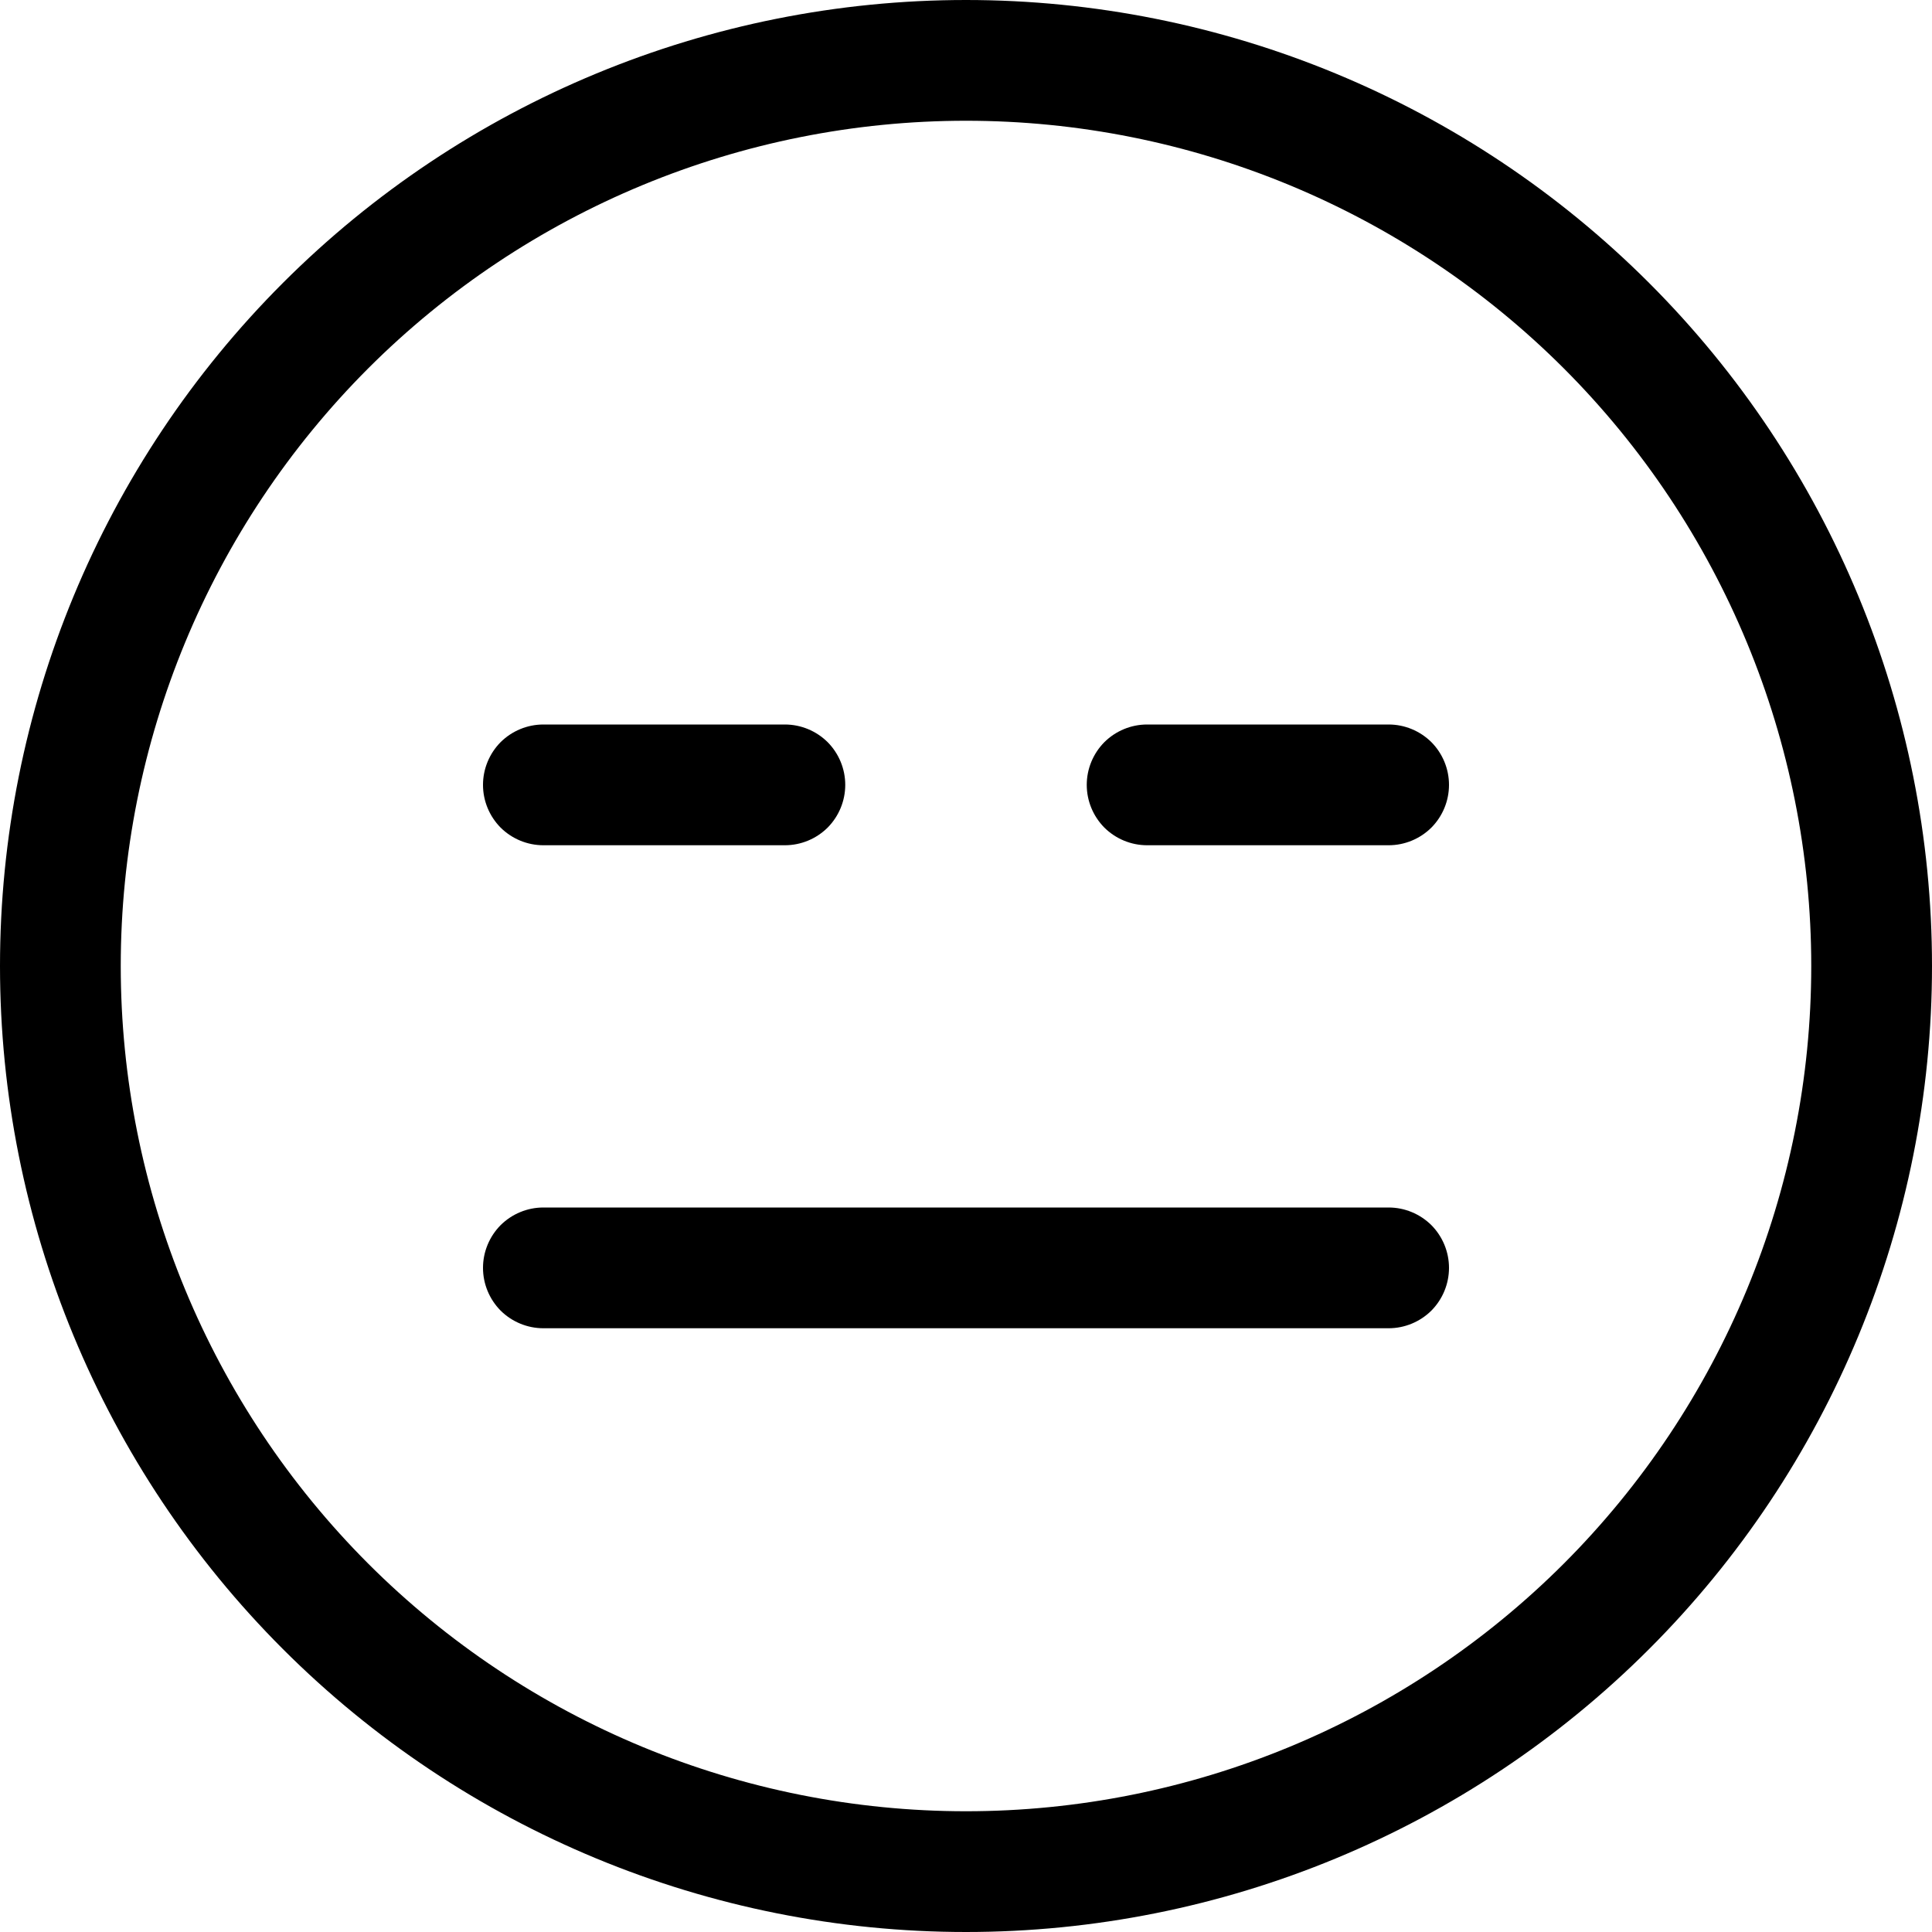<svg width="16" height="16" viewBox="0 0 16 16" fill="none" xmlns="http://www.w3.org/2000/svg">
<g clip-path="url(#clip0_104_1650)">
<path d="M8 15C6.143 15 4.363 14.262 3.05 12.95C1.738 11.637 1 9.857 1 8C1 6.143 1.738 4.363 3.05 3.05C4.363 1.738 6.143 1 8 1C9.857 1 11.637 1.738 12.95 3.05C14.262 4.363 15 6.143 15 8C15 9.857 14.262 11.637 12.95 12.95C11.637 14.262 9.857 15 8 15ZM8 16C10.122 16 12.157 15.157 13.657 13.657C15.157 12.157 16 10.122 16 8C16 5.878 15.157 3.843 13.657 2.343C12.157 0.843 10.122 0 8 0C5.878 0 3.843 0.843 2.343 2.343C0.843 3.843 0 5.878 0 8C0 10.122 0.843 12.157 2.343 13.657C3.843 15.157 5.878 16 8 16Z" fill="black"/>
<path d="M4 10.5C4 10.367 4.053 10.24 4.146 10.146C4.24 10.053 4.367 10 4.5 10H11.5C11.633 10 11.76 10.053 11.854 10.146C11.947 10.24 12 10.367 12 10.5C12 10.633 11.947 10.76 11.854 10.854C11.76 10.947 11.633 11 11.5 11H4.5C4.367 11 4.24 10.947 4.146 10.854C4.053 10.76 4 10.633 4 10.5ZM4 6.5C4 6.367 4.053 6.24 4.146 6.146C4.24 6.053 4.367 6 4.5 6H6.5C6.633 6 6.76 6.053 6.854 6.146C6.947 6.24 7 6.367 7 6.5C7 6.633 6.947 6.76 6.854 6.854C6.76 6.947 6.633 7 6.5 7H4.5C4.367 7 4.24 6.947 4.146 6.854C4.053 6.76 4 6.633 4 6.5ZM9 6.5C9 6.367 9.053 6.24 9.146 6.146C9.24 6.053 9.367 6 9.5 6H11.5C11.633 6 11.76 6.053 11.854 6.146C11.947 6.24 12 6.367 12 6.5C12 6.633 11.947 6.76 11.854 6.854C11.76 6.947 11.633 7 11.5 7H9.5C9.367 7 9.24 6.947 9.146 6.854C9.053 6.76 9 6.633 9 6.5Z" fill="black"/>
</g>
<defs>
<clipPath id="clip0_104_1650">
<rect width="16" height="16" fill="white"/>
</clipPath>
</defs>
</svg>
